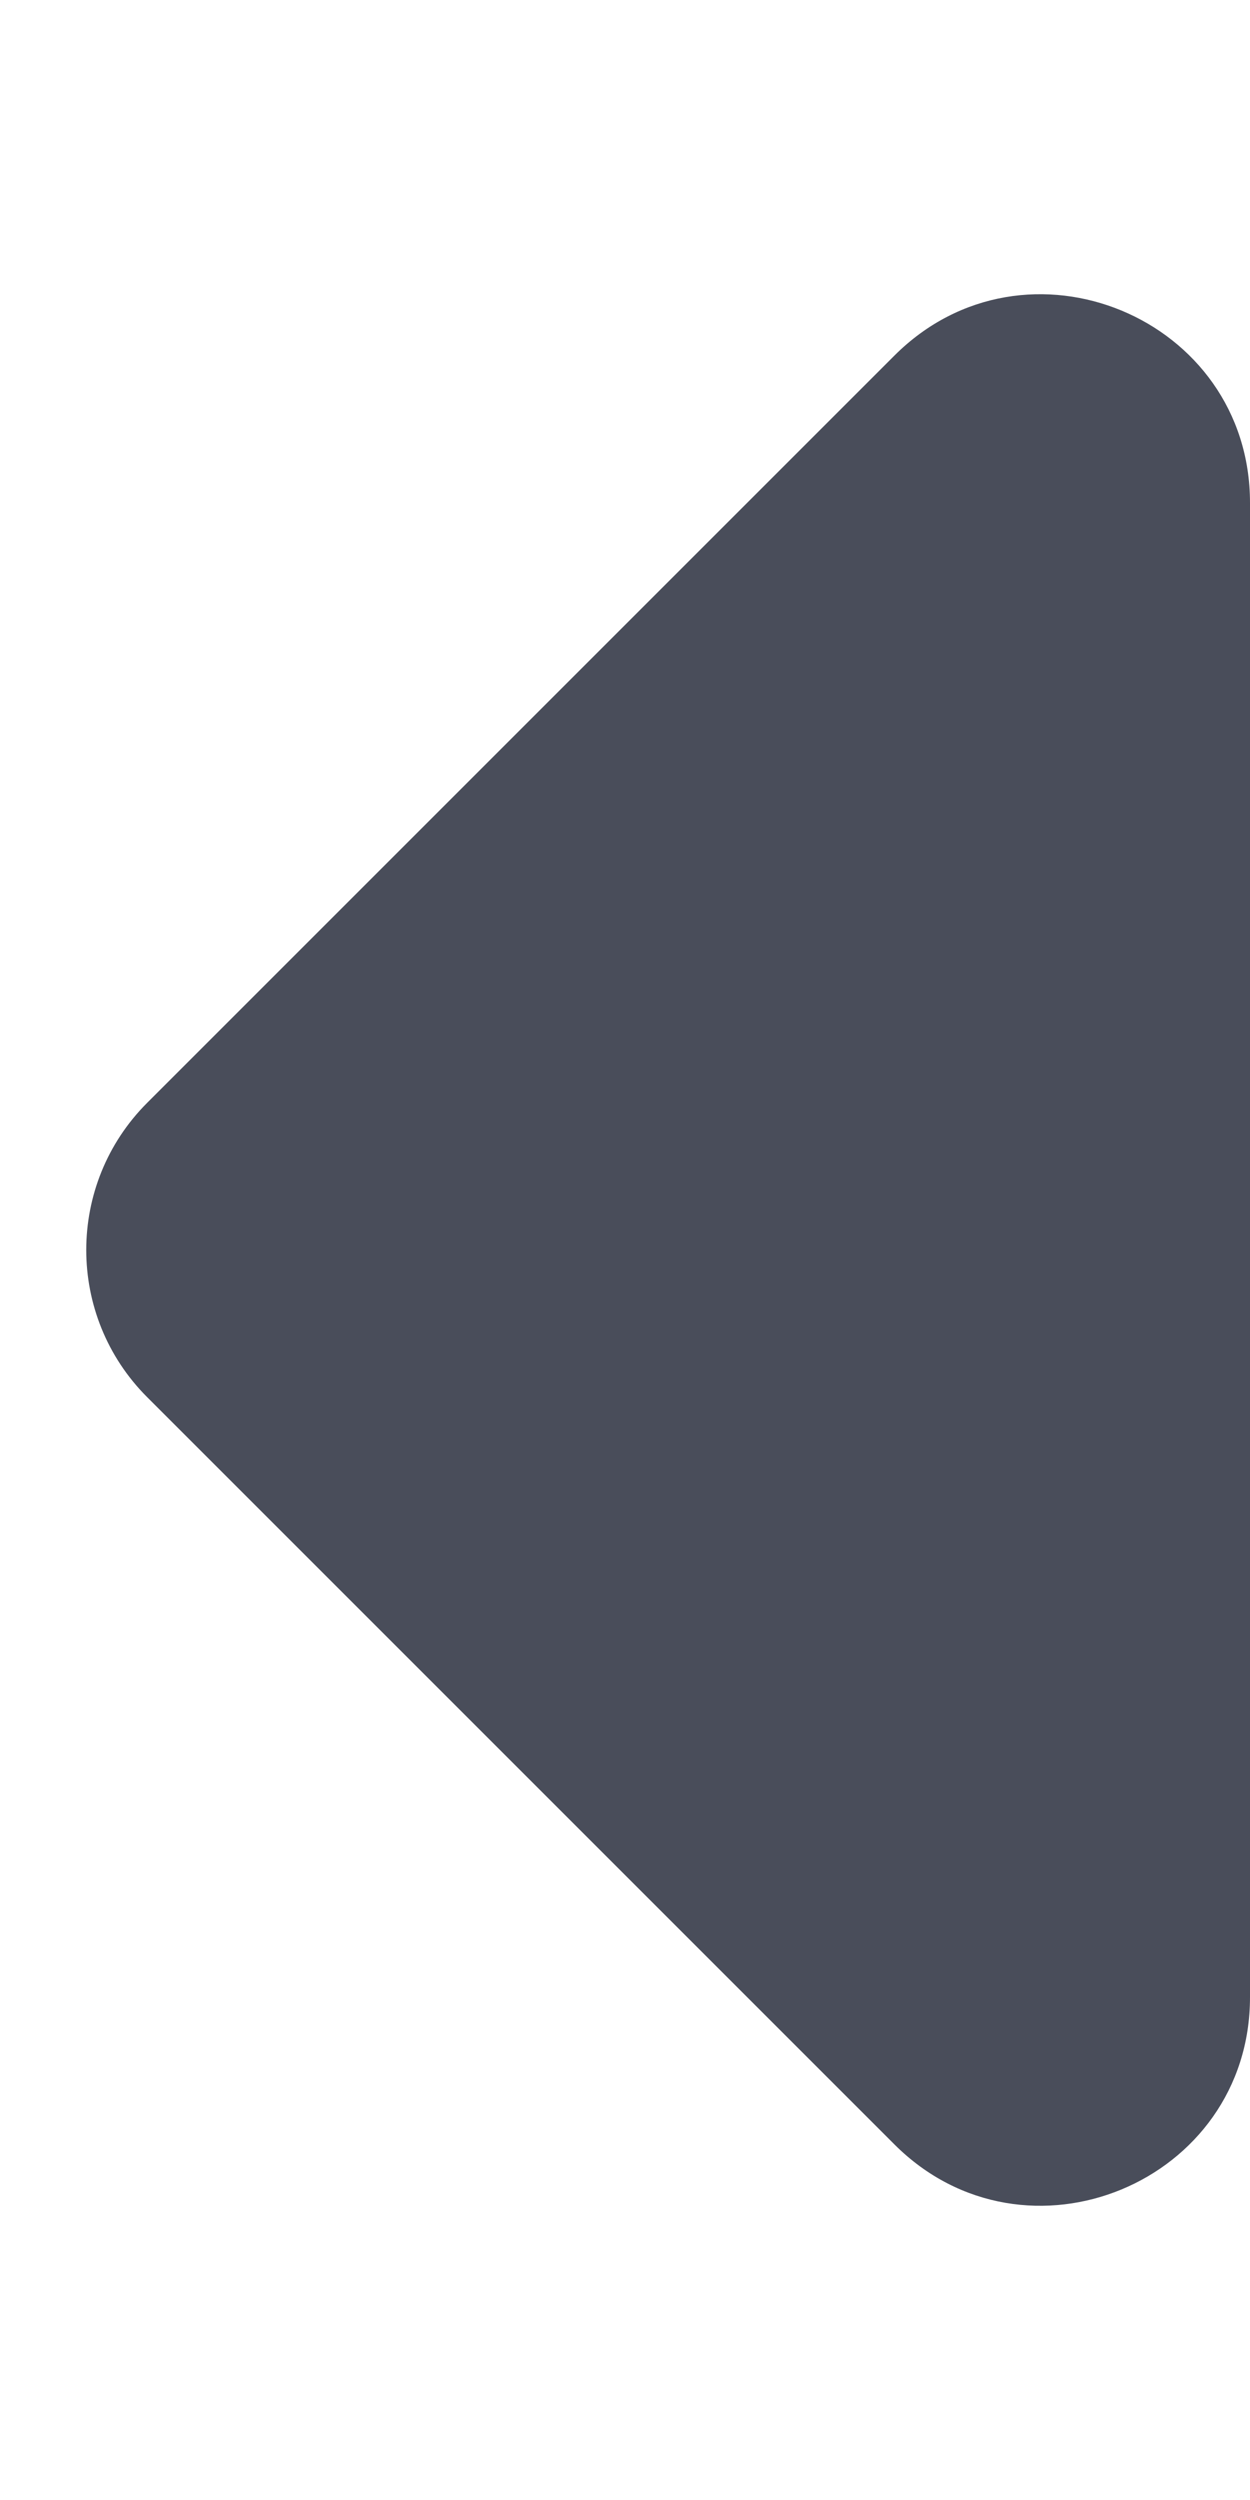 <svg width="4" height="8" viewBox="0 0 4 8" fill="none" xmlns="http://www.w3.org/2000/svg">
<path d="M0.471 4.471L2.862 6.862C3.282 7.282 4 6.984 4 6.391L4 1.609C4 1.016 3.282 0.718 2.862 1.138L0.471 3.529C0.211 3.789 0.211 4.211 0.471 4.471Z" fill="#494D5A"/>
</svg>
